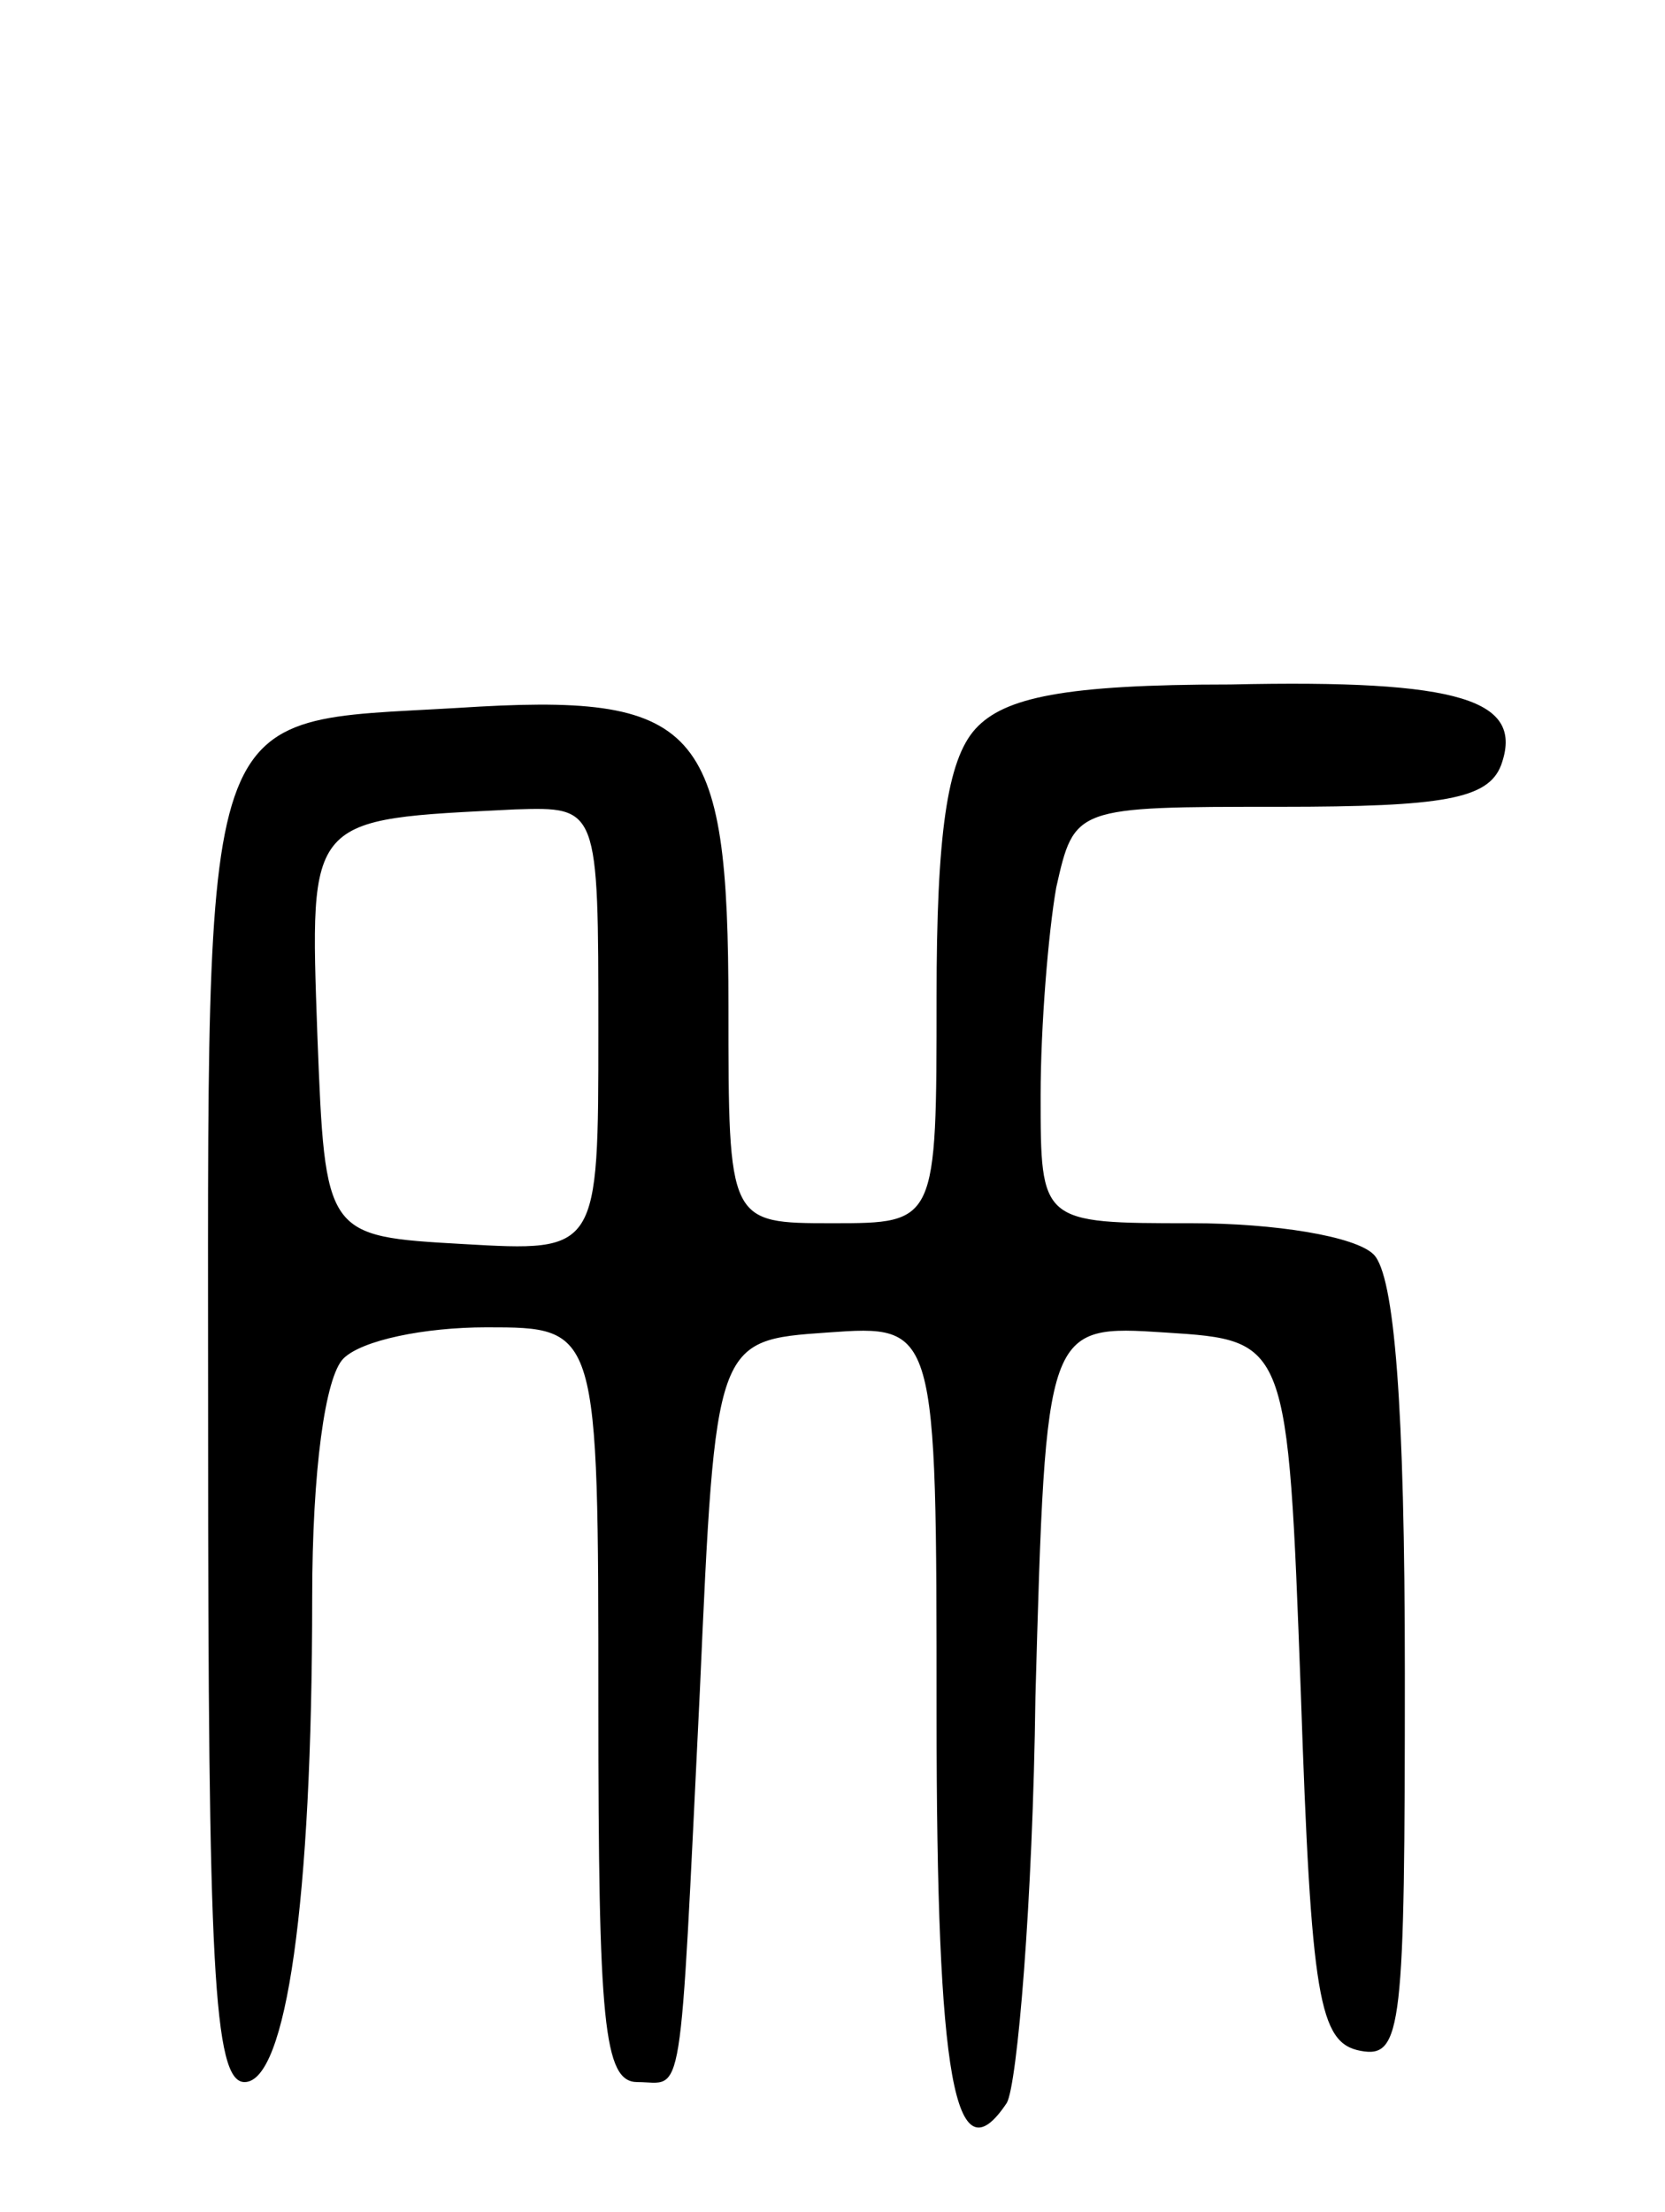 <svg version="1.0" xmlns="http://www.w3.org/2000/svg"
 width="64pt" height="85pt" viewBox="0 0 64 85"
 preserveAspectRatio="xMidYMid meet">
<g transform="translate(0,85) scale(0.1,-0.1)"
fill="#000000" stroke="none">
<path d="M375 570 c-11 -12 -15 -41 -15 -103 0 -87 0 -87 -40 -87 -40 0 -40 0
-40 83 0 109 -11 121 -104 115 -101 -6 -96 8 -96 -279 0 -203 2 -249 14 -249
16 0 26 69 26 186 0 49 5 85 12 92 7 7 31 12 55 12 43 0 43 0 43 -145 0 -122
2 -145 15 -145 18 0 16 -13 24 150 6 135 6 135 49 138 42 3 42 3 42 -147 0
-140 7 -179 27 -149 4 7 10 77 11 156 4 143 4 143 50 140 47 -3 47 -3 52 -138
4 -118 7 -135 23 -138 16 -3 17 9 17 145 0 103 -4 153 -12 161 -7 7 -38 12
-70 12 -58 0 -58 0 -58 49 0 27 3 63 6 80 7 31 7 31 86 31 63 0 80 3 85 16 9
25 -15 33 -104 31 -64 0 -87 -5 -98 -17z m-145 -116 c0 -85 0 -85 -52 -82 -53
3 -53 3 -56 80 -3 85 -4 83 76 87 32 1 32 1 32 -85z"/>
</g>
</svg>
